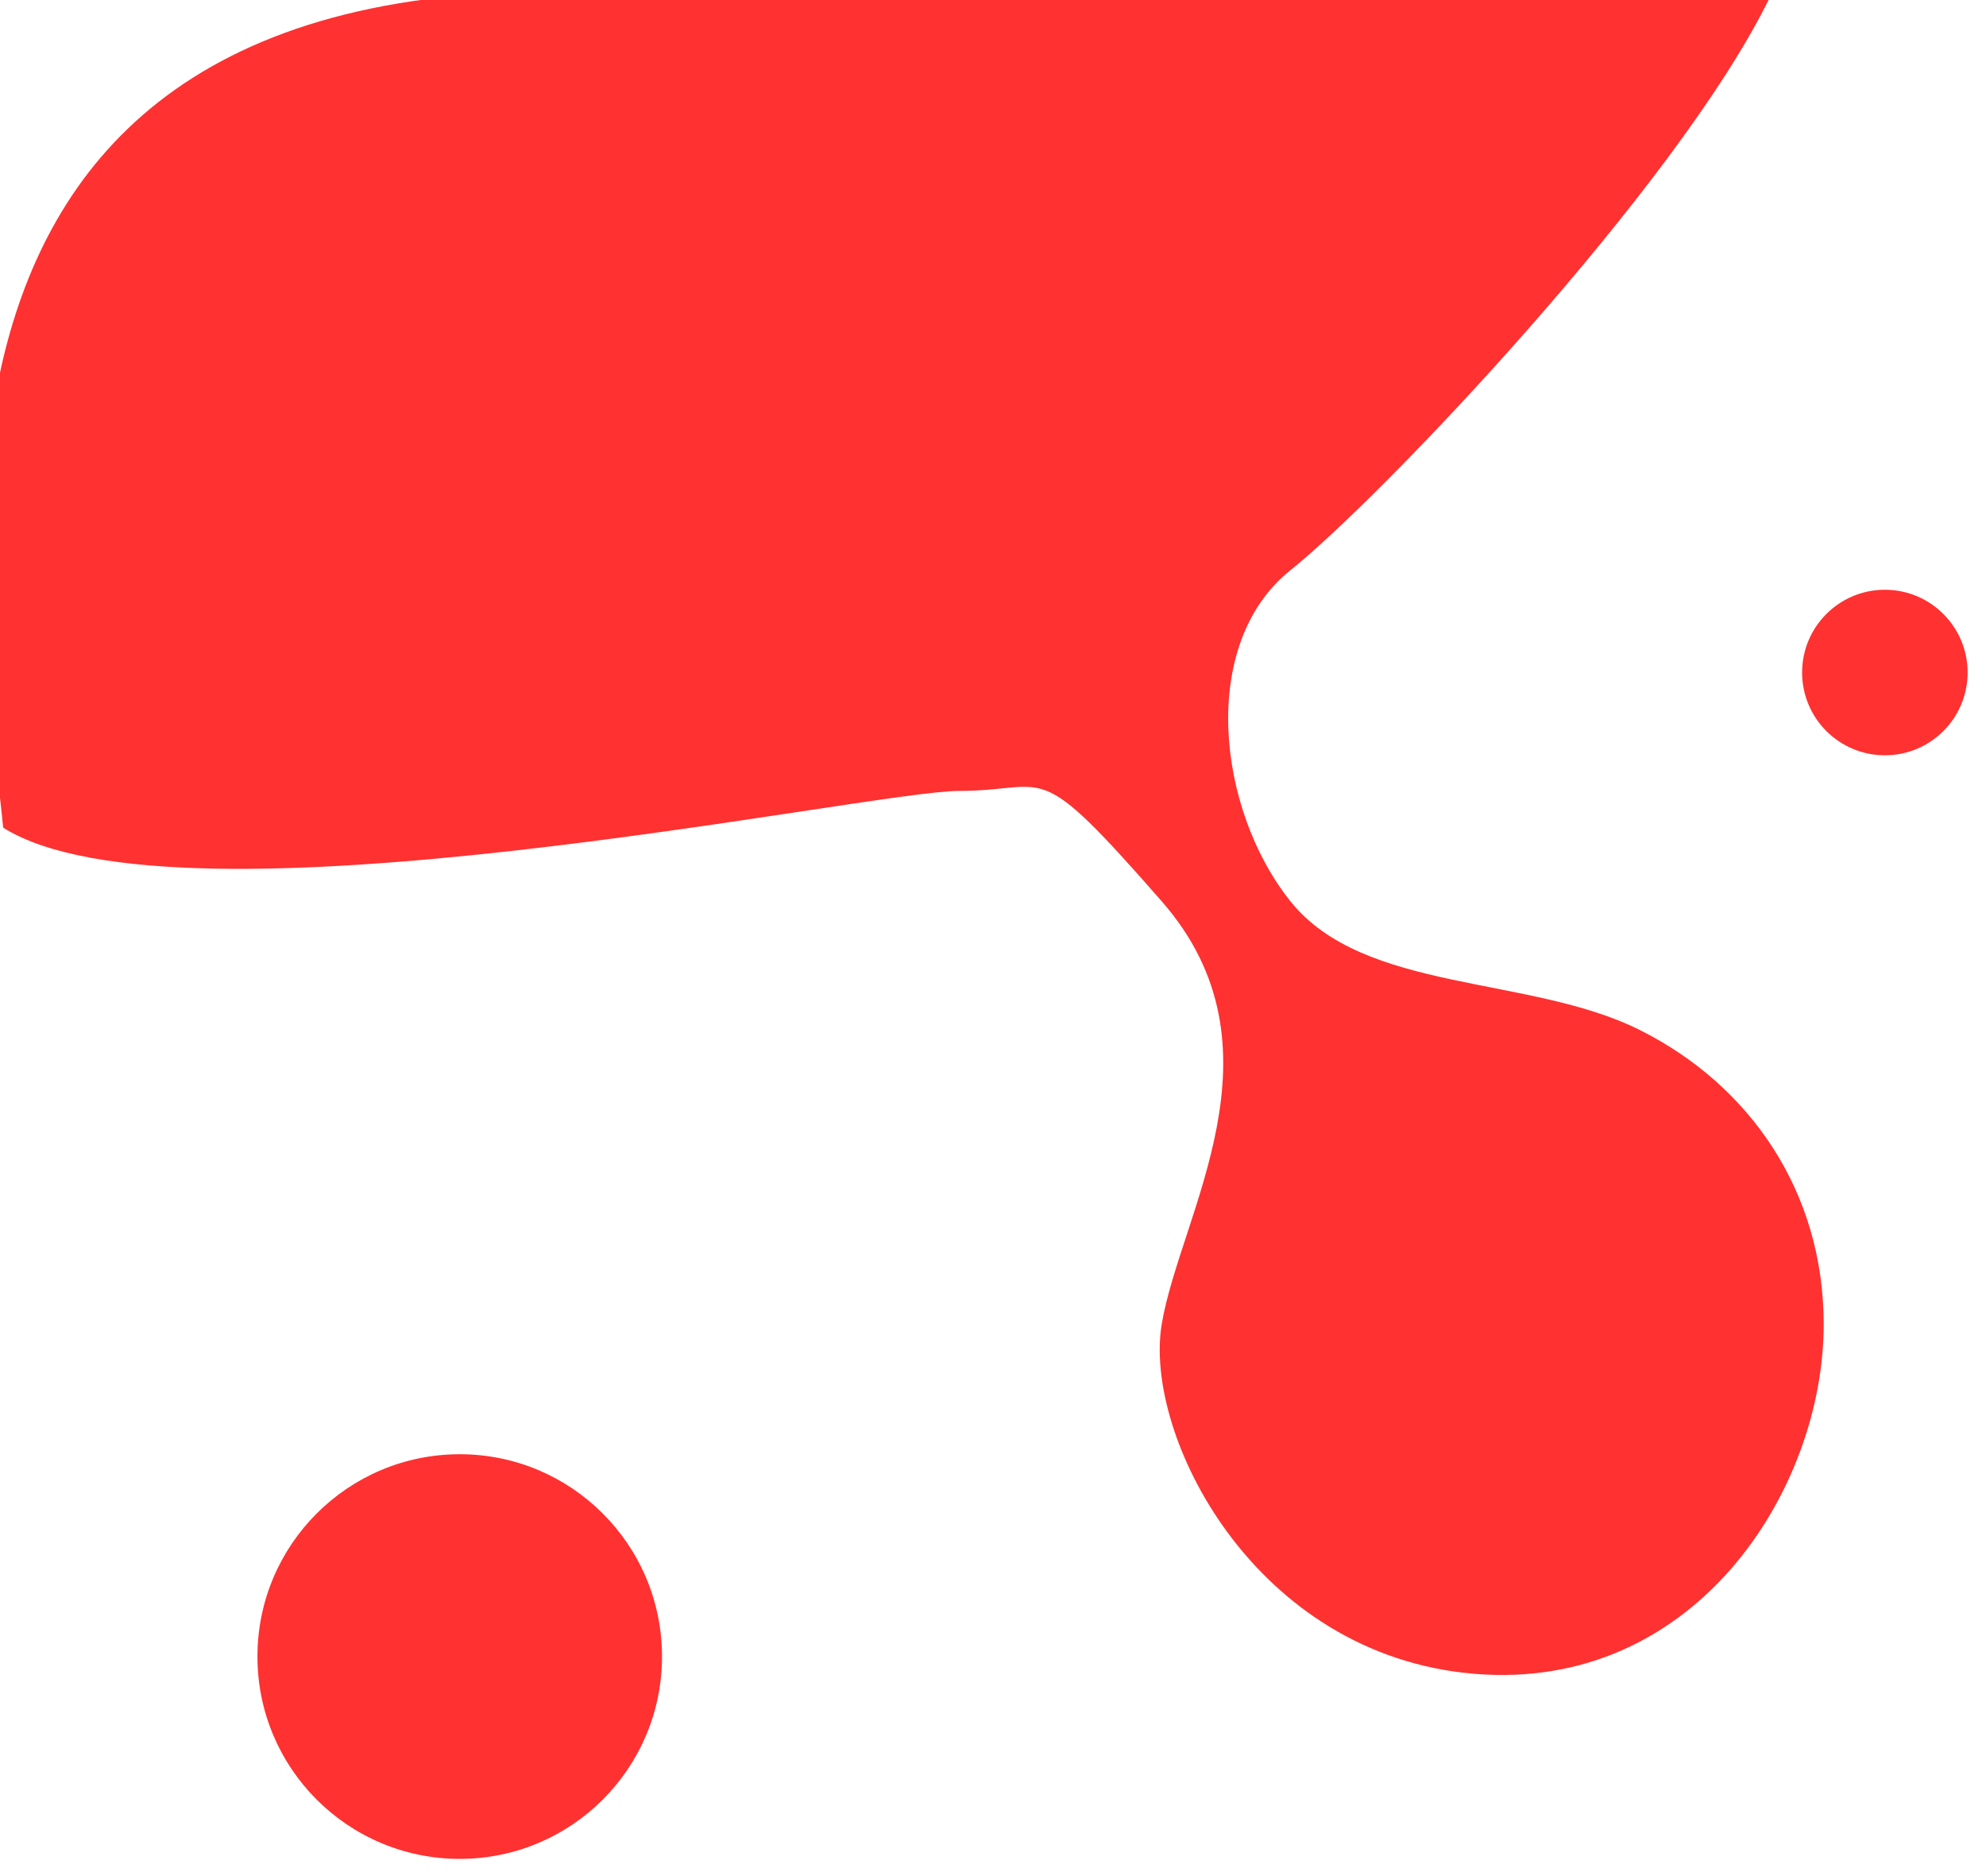 <svg width="54" height="51" viewBox="0 0 54 51" fill="none" xmlns="http://www.w3.org/2000/svg">
<g clip-path="url(#clip0_535_301)">
<path d="M26.087 21.5C23.587 21.5 4.879 25.508 0.087 22.5C-0.58 15.834 -4 -2.5 19.087 0H48.087C45.572 5.095 37.587 13.5 35.087 15.501C32.587 17.5 33.087 22 35.087 24.5C37.087 27 41.587 26.5 44.587 28C47.587 29.5 49.587 32.401 49.587 36.001C49.587 40.501 46.087 46.001 40.087 45.501C34.087 45.001 31.087 39 31.587 36.001C32.087 33.001 35.087 28.5 31.587 24.5C28.087 20.5 28.587 21.5 26.087 21.5Z" fill="#FF3131"/>
<circle r="2.25" transform="matrix(1 0 0 -1 51.25 18.282)" fill="#FF3131"/>
<circle r="5.5" transform="matrix(1 0 0 -1 12.5 45.032)" fill="#FF3131"/>
</g>
<defs>
<clipPath id="clip0_535_301">
<rect width="53.5" height="50.532" fill="white" transform="matrix(1 0 0 -1 0 50.532)"/>
</clipPath>
</defs>
</svg>
